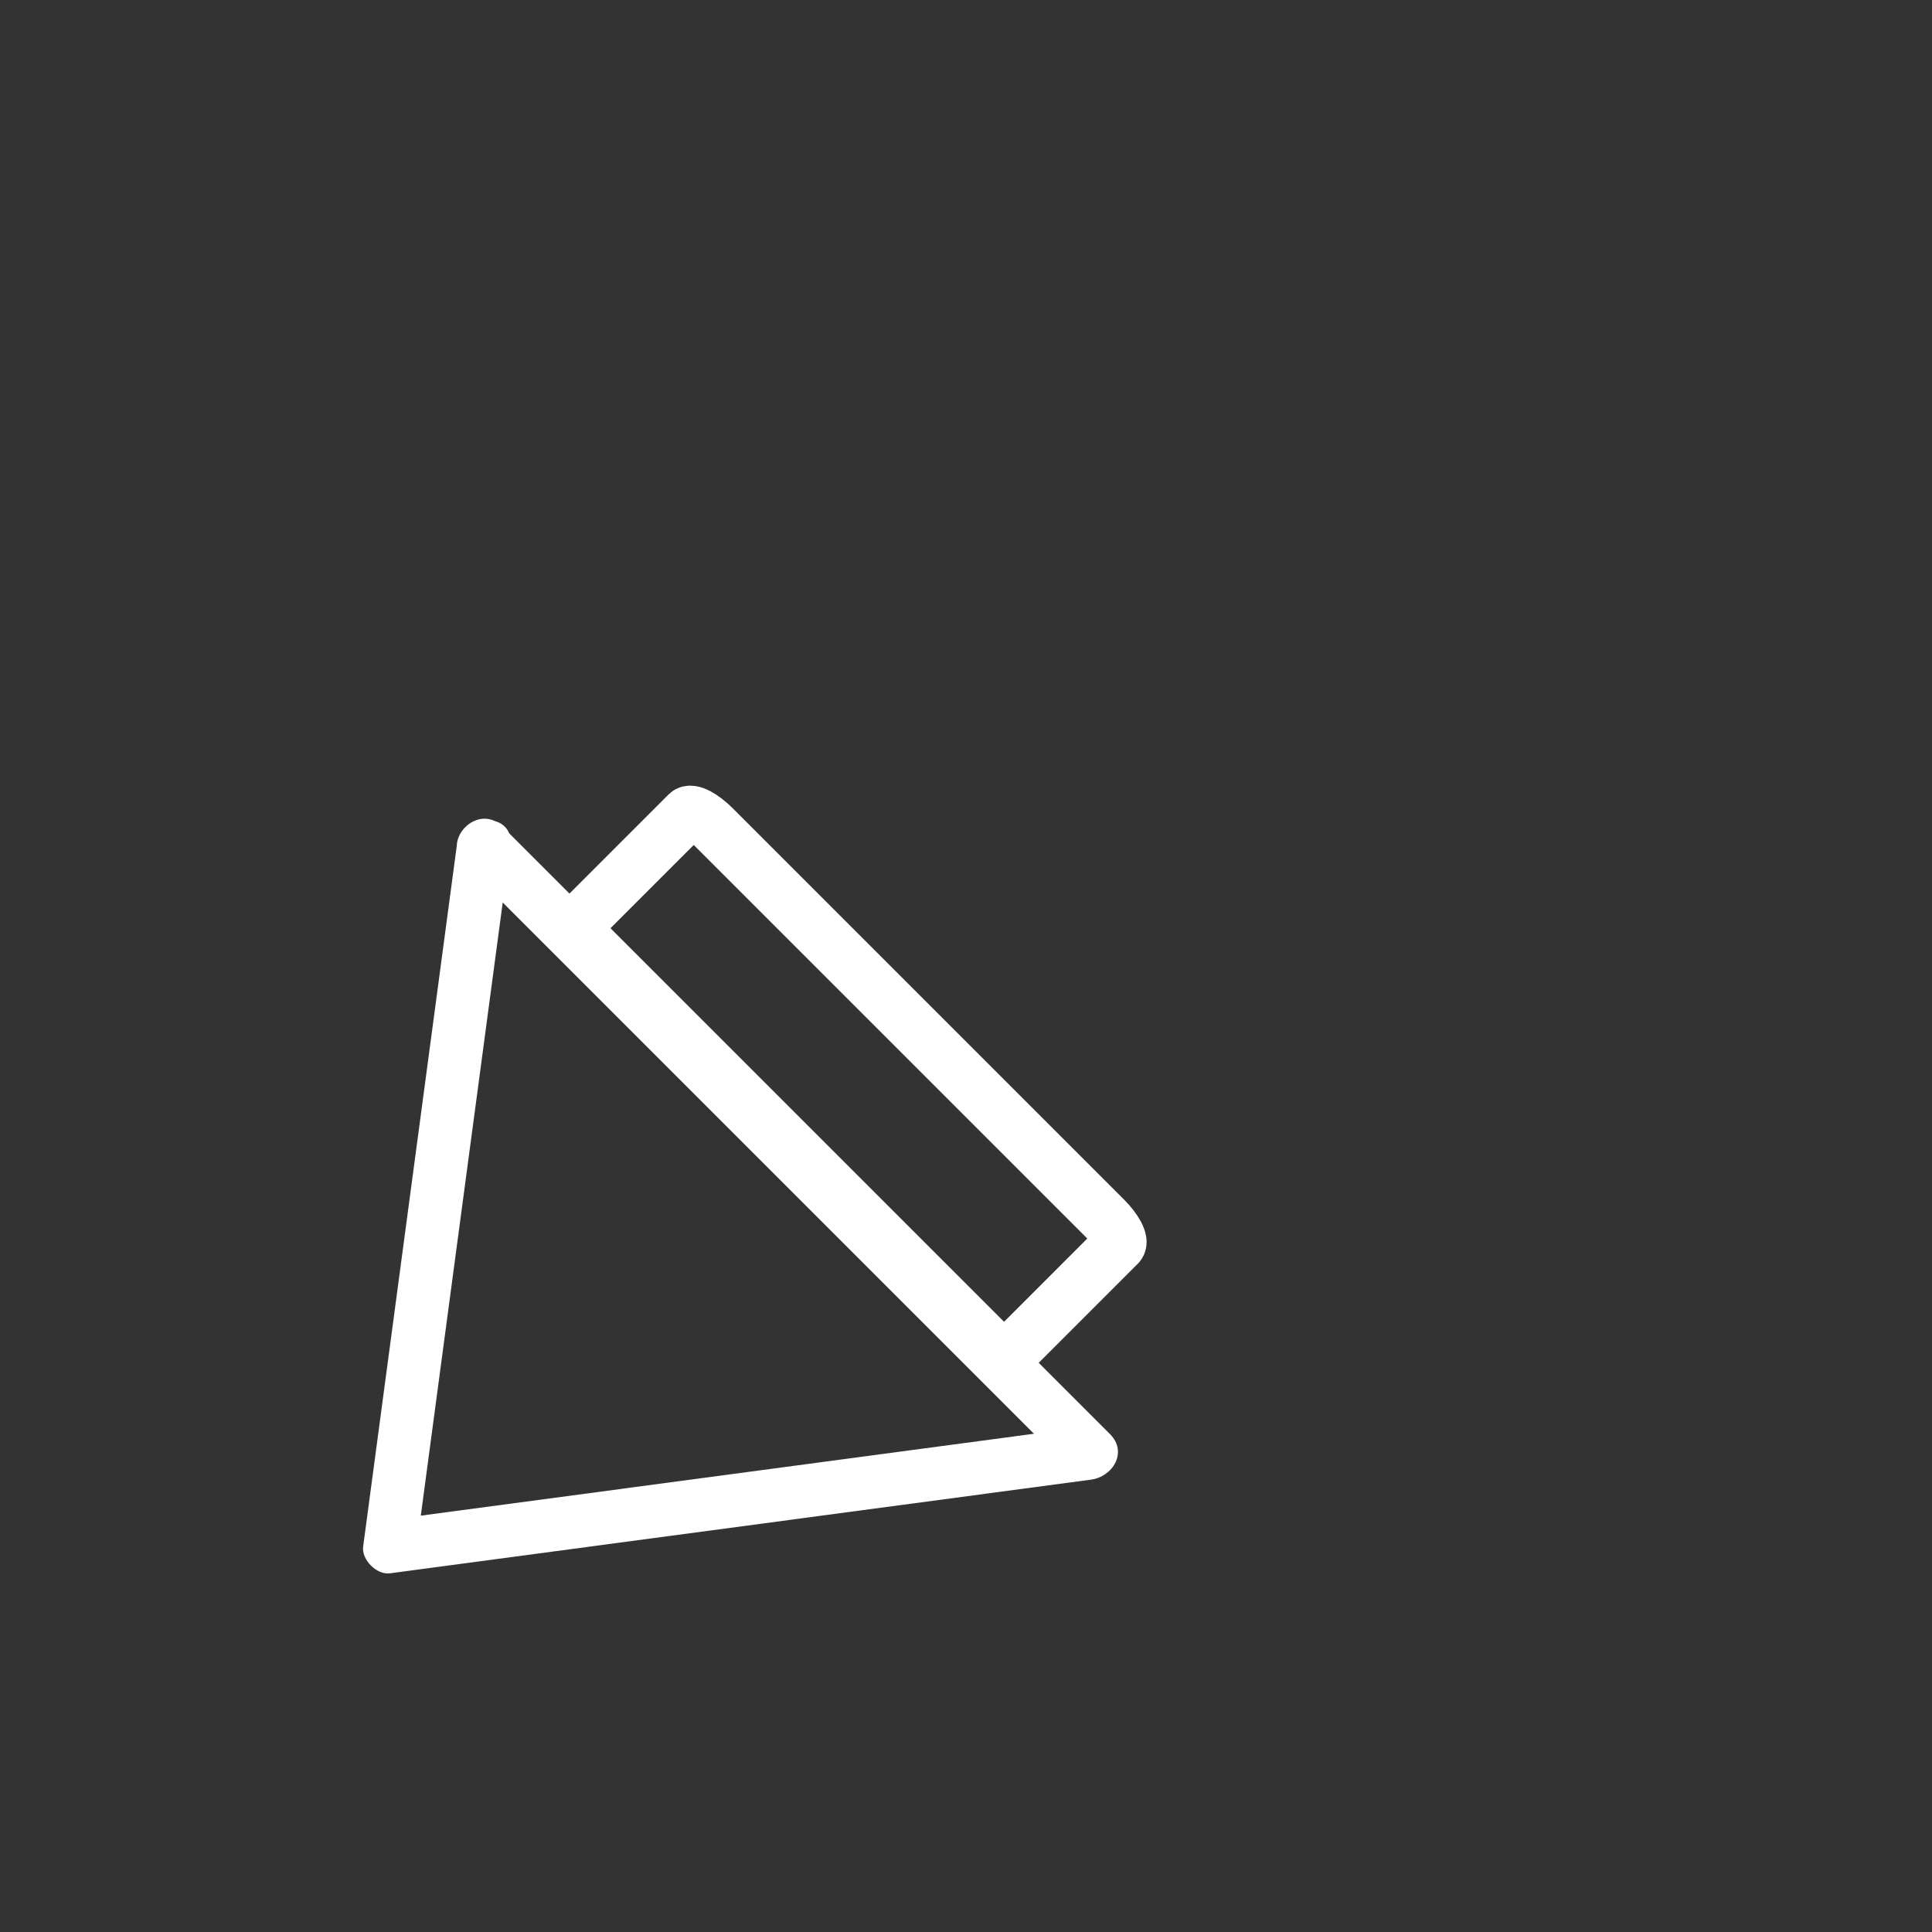 <?xml version="1.0" encoding="iso-8859-1"?>
<!-- Generator: Adobe Illustrator 16.0.0, SVG Export Plug-In . SVG Version: 6.00 Build 0)  -->
<!DOCTYPE svg PUBLIC "-//W3C//DTD SVG 1.1 Tiny//EN" "http://www.w3.org/Graphics/SVG/1.1/DTD/svg11-tiny.dtd">
<svg version="1.1" baseProfile="tiny" id="control_x5F_arrow_x5F_down_x5F_left"
	 xmlns="http://www.w3.org/2000/svg" xmlns:xlink="http://www.w3.org/1999/xlink" x="0px" y="0px" width="361px" height="361px"
	 viewBox="0 0 361 361" xml:space="preserve">
<rect x="0" y="0" width="361" height="361" fill="#333333" stroke="none"/>
<g>
	<path fill="none" stroke="#FFFFFF" stroke-width="10" stroke-miterlimit="10" d="M183.861,250.301
		c2.071,2.071,4.273,3.225,4.919,2.58l20.287-20.287c0.646-0.646-0.508-2.849-2.579-4.92l-73.112-73.112
		c-2.07-2.07-4.273-3.225-4.919-2.579l-20.287,20.288c-0.646,0.646,0.509,2.848,2.579,4.918L183.861,250.301z"/>
	<g>
		<path fill="#FFFFFF" d="M85.356,157.986c-5.833,43.665-11.667,87.329-17.5,130.993c-0.329,2.463,2.537,5.329,5,5
			c43.664-5.833,87.328-11.667,130.992-17.5c4.077-0.545,6.935-5.137,3.536-8.536c-34.919-34.918-69.837-69.837-104.756-104.756
			c-2.912-2.912-5.824-5.825-8.736-8.737c-4.564-4.563-11.635,2.507-7.071,7.071c34.919,34.918,69.837,69.837,104.756,104.756
			c2.912,2.912,5.824,5.825,8.736,8.737c1.179-2.845,2.357-5.69,3.536-8.536c-43.664,5.833-87.328,11.667-130.992,17.5
			c1.667,1.667,3.333,3.333,5,5c5.833-43.665,11.667-87.329,17.5-130.993C96.208,151.609,86.197,151.691,85.356,157.986z"/>
	</g>
</g>
</svg>
